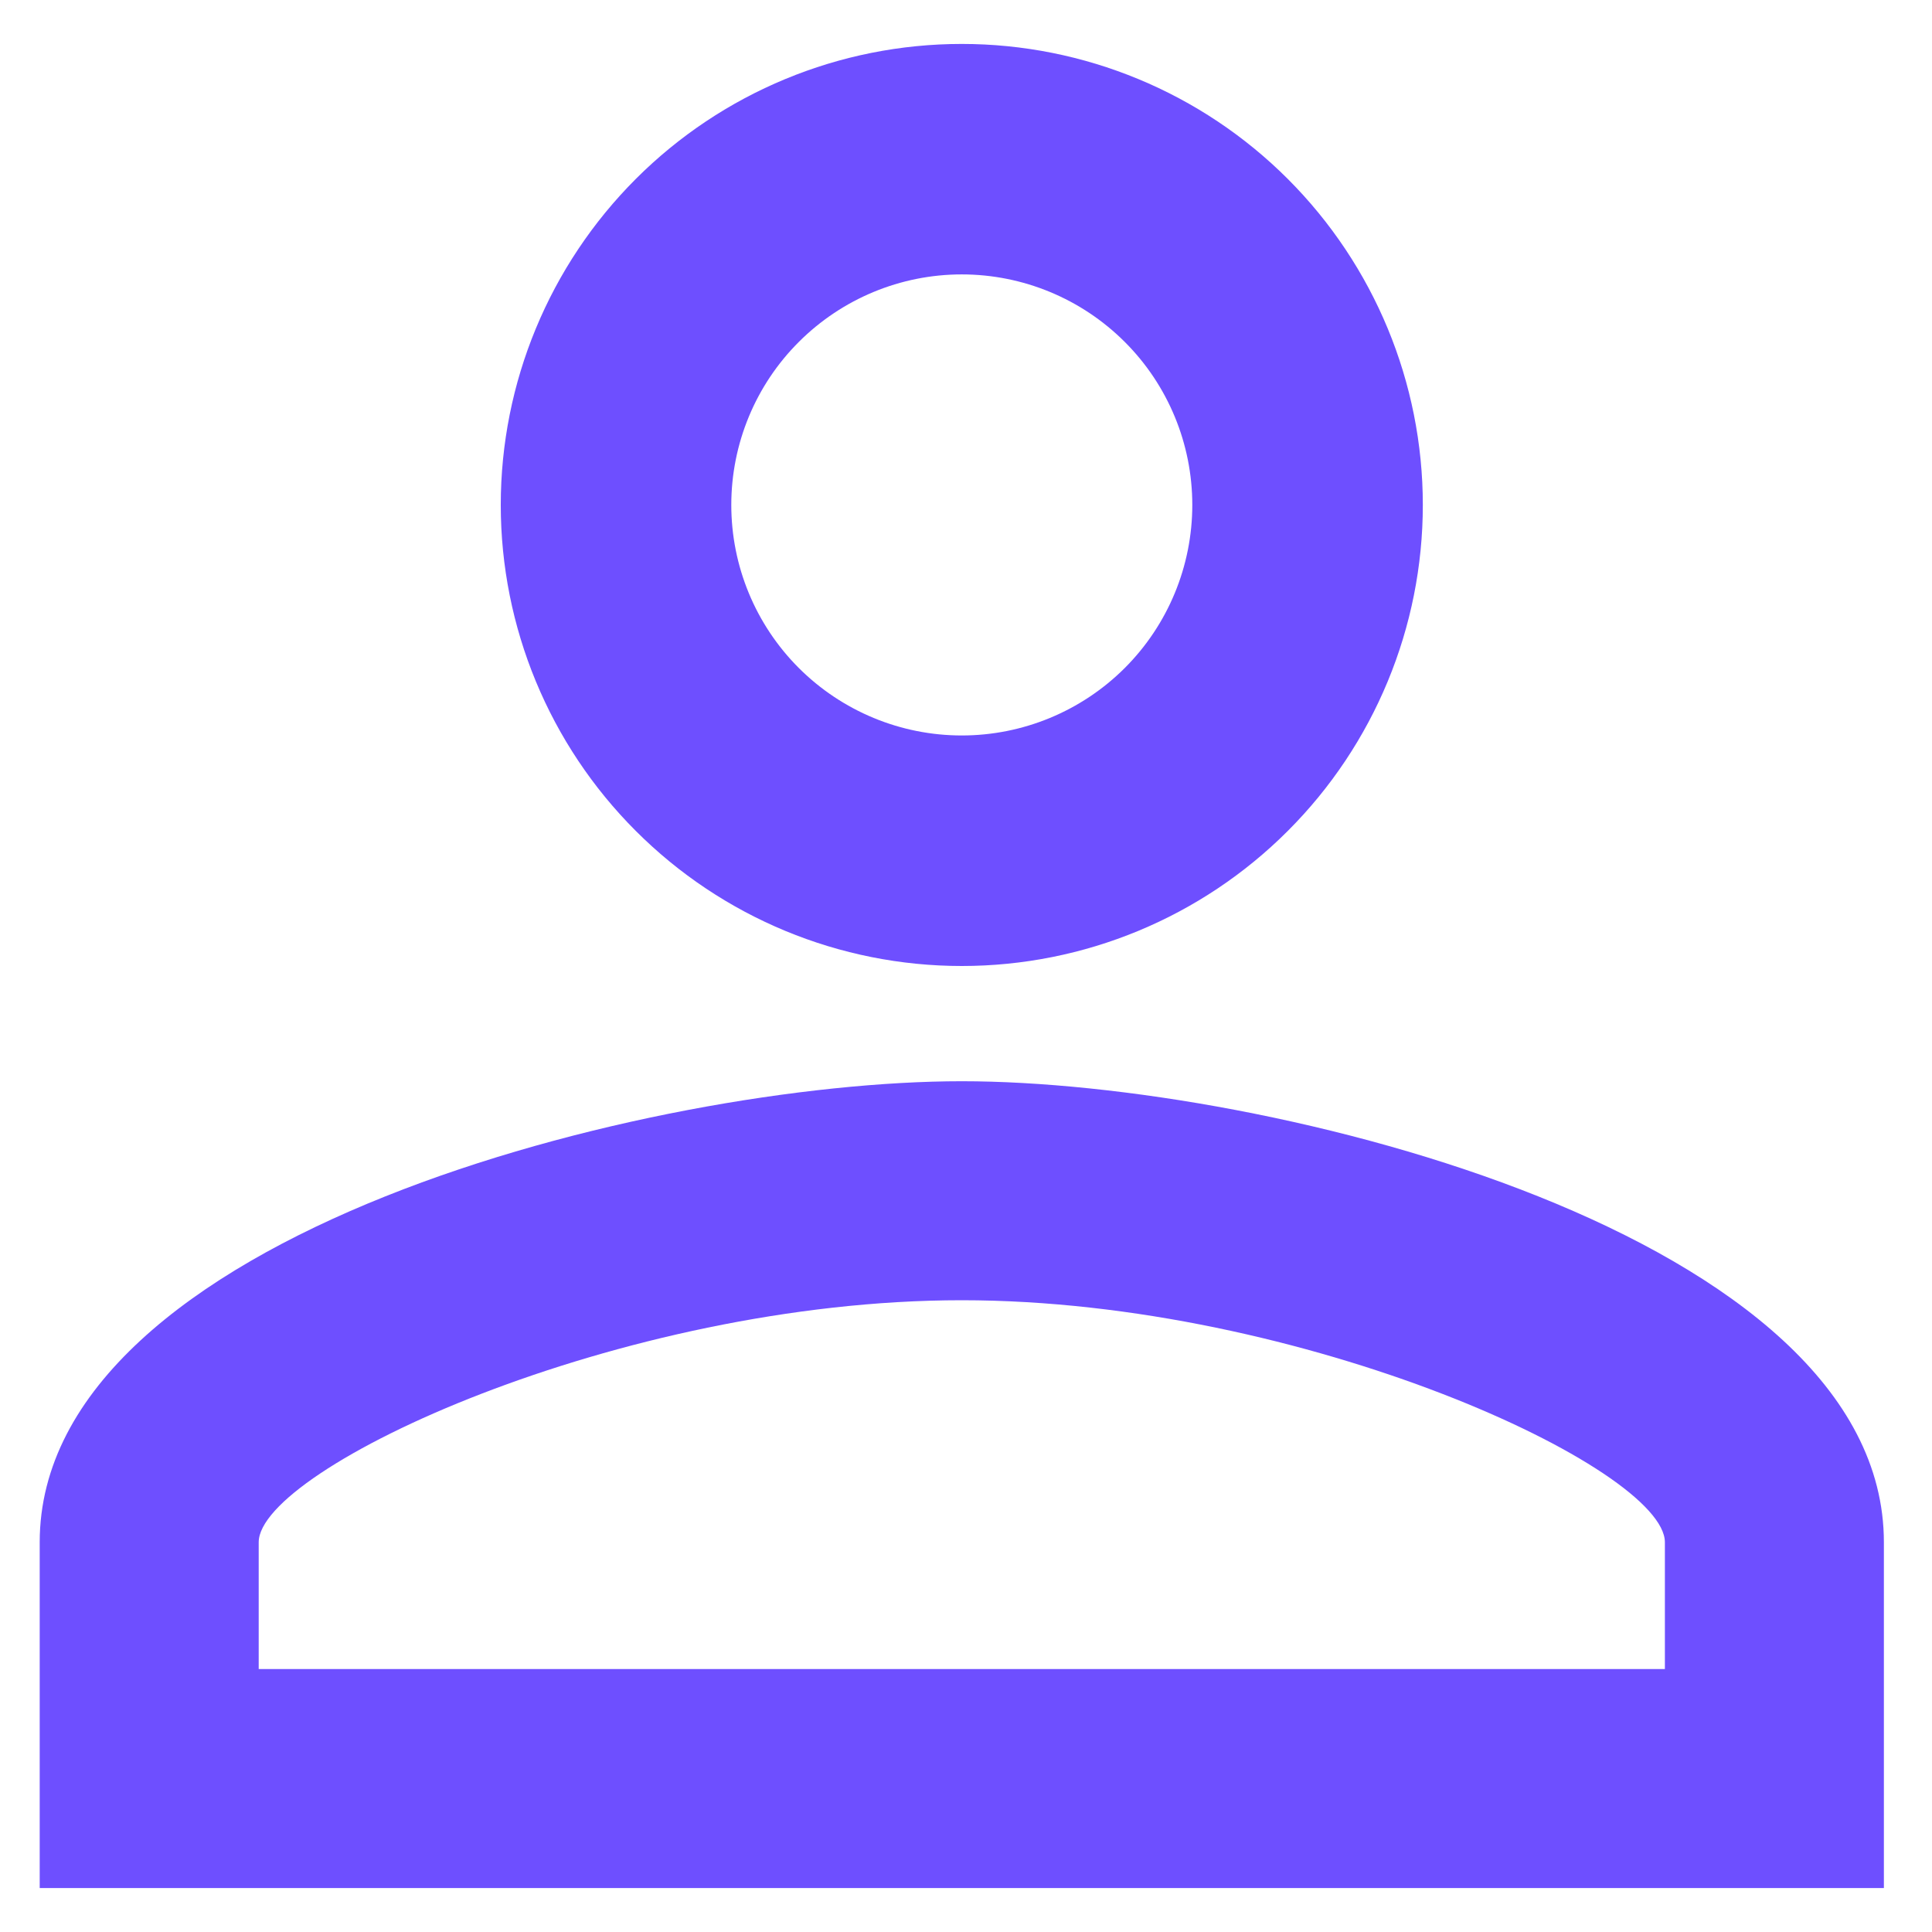 <svg width="31" height="31" viewBox="0 0 31 31" fill="none" xmlns="http://www.w3.org/2000/svg">
<path id="Vector" d="M15.432 0.705C17.395 0.705 19.276 1.484 20.663 2.871C22.051 4.259 22.83 6.14 22.83 8.102C22.83 10.064 22.051 11.946 20.663 13.333C19.276 14.721 17.395 15.5 15.432 15.5C13.47 15.5 11.589 14.721 10.202 13.333C8.814 11.946 8.035 10.064 8.035 8.102C8.035 6.14 8.814 4.259 10.202 2.871C11.589 1.484 13.47 0.705 15.432 0.705ZM15.432 4.403C14.451 4.403 13.511 4.793 12.817 5.487C12.123 6.18 11.734 7.121 11.734 8.102C11.734 9.083 12.123 10.024 12.817 10.718C13.511 11.411 14.451 11.801 15.432 11.801C16.413 11.801 17.354 11.411 18.048 10.718C18.742 10.024 19.131 9.083 19.131 8.102C19.131 7.121 18.742 6.18 18.048 5.487C17.354 4.793 16.413 4.403 15.432 4.403ZM15.432 17.349C20.37 17.349 30.228 19.809 30.228 24.747V30.295H0.637V24.747C0.637 19.809 10.495 17.349 15.432 17.349ZM15.432 20.863C9.94 20.863 4.151 23.563 4.151 24.747V26.781H26.714V24.747C26.714 23.563 20.925 20.863 15.432 20.863Z" fill="#6E4FFF"/>
</svg>
